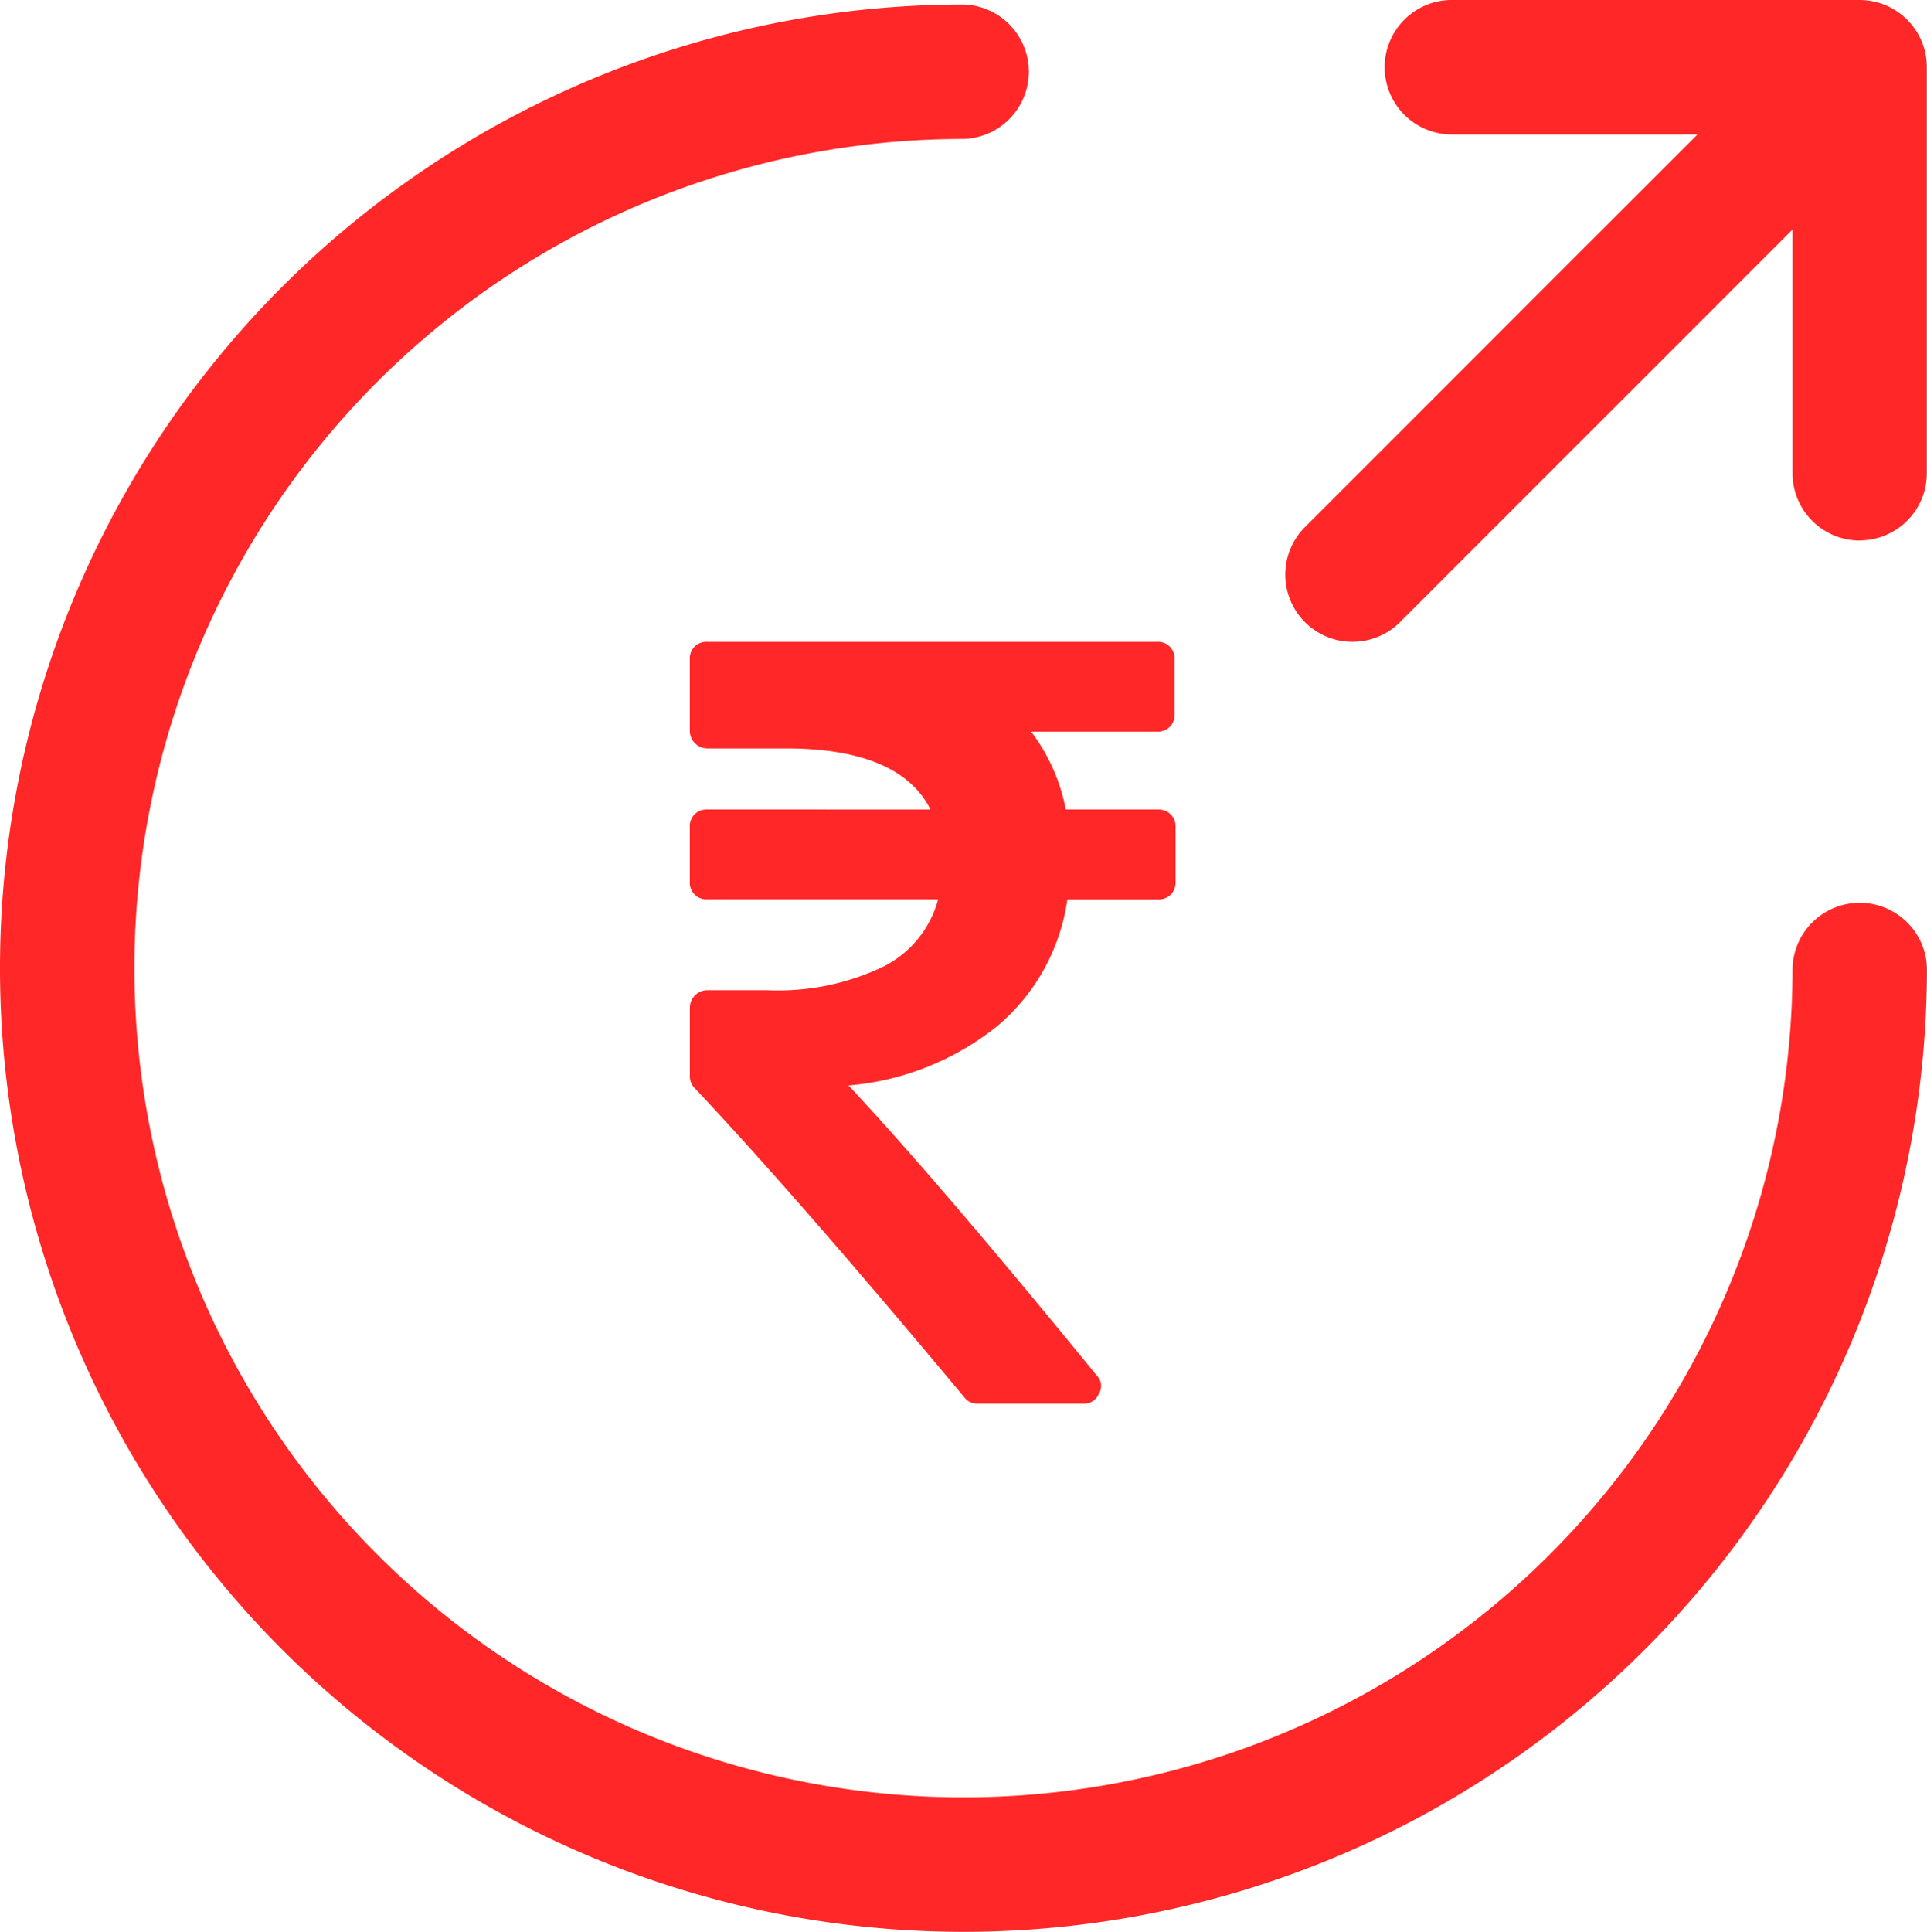 <svg xmlns="http://www.w3.org/2000/svg" width="35.137" height="35.219" viewBox="0 0 35.137 35.219">
  <g id="Group_57728" data-name="Group 57728" transform="translate(-1.25 -2.17)">
    <g id="Group_57726" data-name="Group 57726">
      <path id="Path_10043" data-name="Path 10043" d="M9.058,5.181a17.568,17.568,0,0,1,9.76-2.961,1.226,1.226,0,0,1,0,2.451A15.117,15.117,0,1,0,33.935,19.788a1.226,1.226,0,0,1,2.451,0A17.568,17.568,0,1,1,9.058,5.181Z" transform="translate(0 0.032)" fill="#ff2727" fill-rule="evenodd"/>
      <g id="Group_57725" data-name="Group 57725" transform="translate(24.685 2.17)">
        <path id="Path_10045" data-name="Path 10045" d="M15.949,13.512a1.226,1.226,0,0,1,0-1.733l9.25-9.25a1.226,1.226,0,0,1,1.733,1.733l-9.25,9.25a1.226,1.226,0,0,1-1.733,0Z" transform="translate(-15.59 -2.17)" fill="#ff2727" fill-rule="evenodd"/>
        <path id="Path_10046" data-name="Path 10046" d="M24.219,13.154a1.226,1.226,0,0,1-1.226-1.226V5.751H16.816a1.226,1.226,0,1,1,0-2.451h7.4a1.226,1.226,0,0,1,1.226,1.226v7.4a1.226,1.226,0,0,1-1.226,1.226Z" transform="translate(-13.743 -3.3)" fill="#ff2727" fill-rule="evenodd"/>
      </g>
      <path id="Path_10039" data-name="Path 10039" d="M81.574,3.146a.307.307,0,0,0-.227-.089H79.661a3.414,3.414,0,0,0-.631-1.42h2.3a.3.3,0,0,0,.315-.315V.316A.3.3,0,0,0,81.327,0H73.122a.3.3,0,0,0-.316.316V1.627a.32.32,0,0,0,.316.316h1.43q2.081,0,2.643,1.114H73.122a.3.3,0,0,0-.316.316V4.379a.3.3,0,0,0,.316.315h4.212a1.927,1.927,0,0,1-1.011,1.233,4.451,4.451,0,0,1-2.1.424h-1.1a.32.32,0,0,0-.316.316V7.92a.3.3,0,0,0,.089.217q1.894,2.012,4.912,5.632a.291.291,0,0,0,.247.118h1.923a.286.286,0,0,0,.286-.178.269.269,0,0,0-.039-.335Q77.343,9.843,75.7,8.087A5,5,0,0,0,78.418,7,3.687,3.687,0,0,0,79.69,4.695h1.657a.3.3,0,0,0,.316-.315V3.373A.307.307,0,0,0,81.574,3.146Z" transform="translate(-58.978 13.871)" fill="#ff2727"/>
    </g>
  </g>
</svg>
